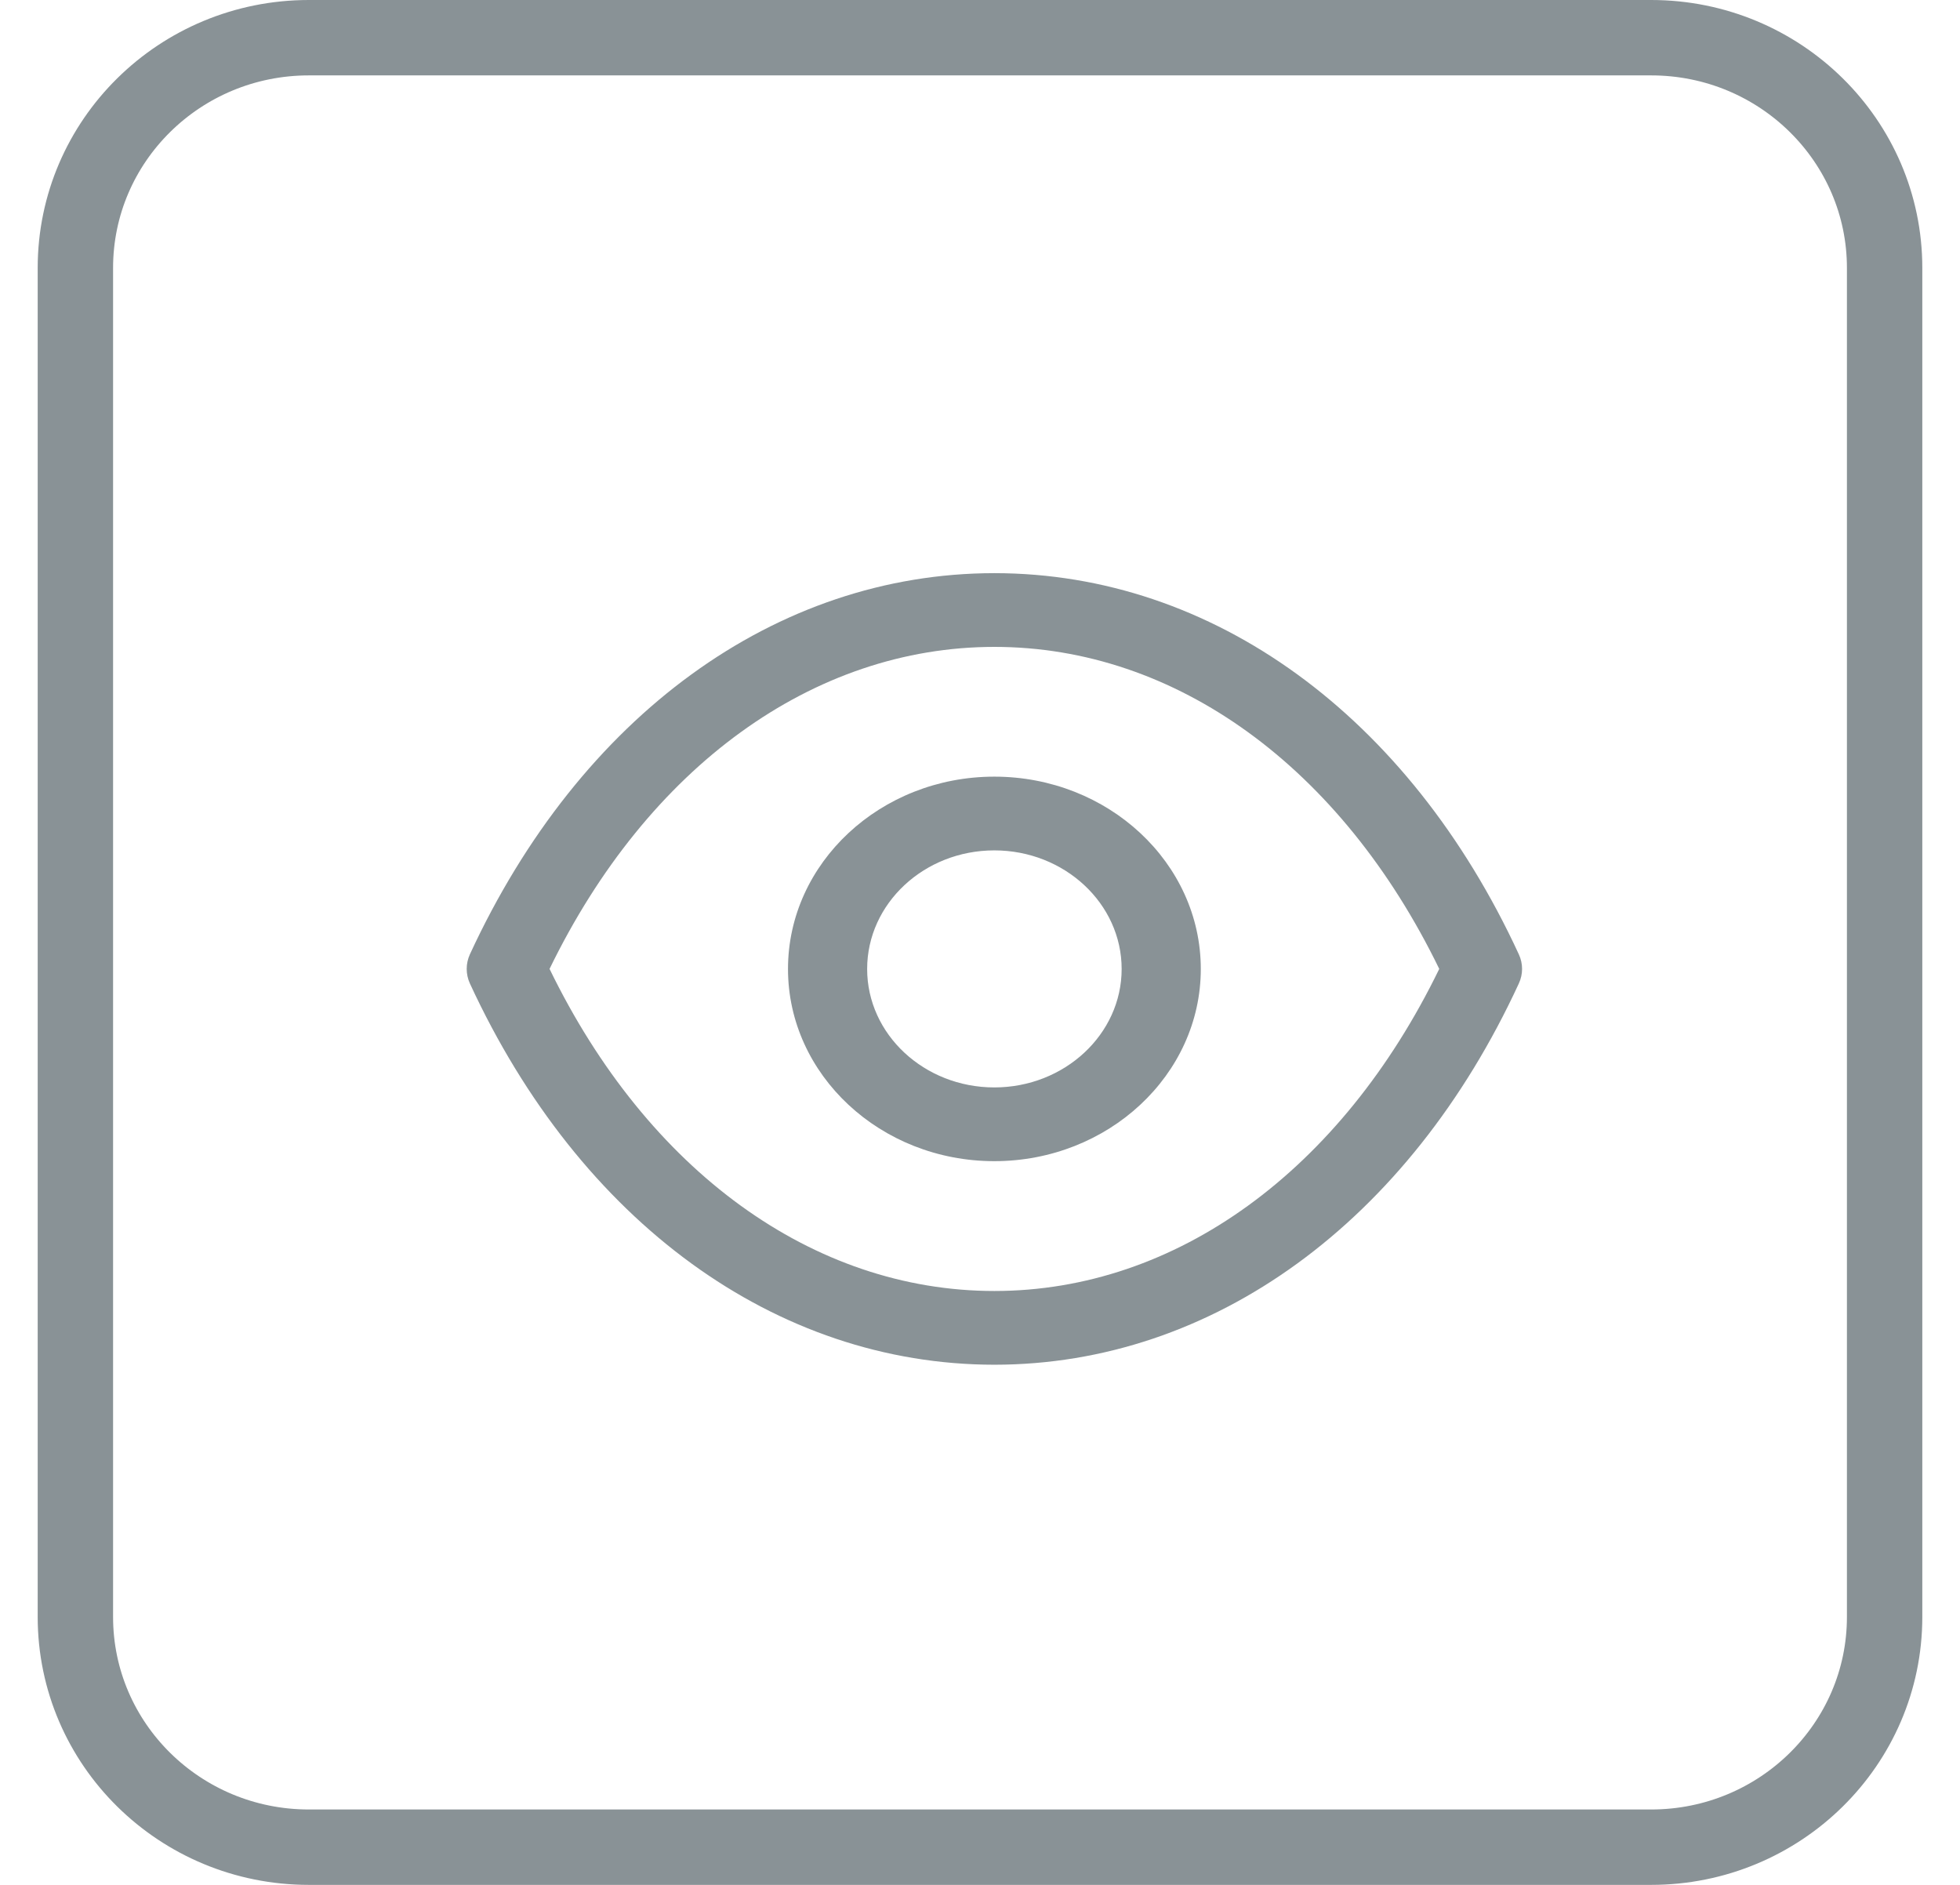 <svg width="26" height="25" viewBox="0 0 26 25" fill="none" xmlns="http://www.w3.org/2000/svg">
<path d="M21.903 0.5H4.097C2.386 0.5 1 1.867 1 3.554V21.446C1 23.133 2.386 24.5 4.097 24.5H21.903C23.613 24.5 25 23.133 25 21.446V3.554C25 1.867 23.613 0.5 21.903 0.5Z" stroke="#899296"/>
<path fill-rule="evenodd" clip-rule="evenodd" d="M13.193 7.602C16.088 7.604 18.688 9.494 20.148 12.658C20.205 12.781 20.205 12.921 20.148 13.044C18.688 16.209 16.088 18.099 13.193 18.101H13.189C10.293 18.099 7.694 16.209 6.233 13.044C6.177 12.921 6.177 12.781 6.233 12.658C7.694 9.494 10.294 7.604 13.189 7.602H13.193ZM13.191 8.58C10.786 8.58 8.592 10.173 7.29 12.851C8.592 15.53 10.785 17.123 13.191 17.123C15.597 17.123 17.79 15.53 19.092 12.851C17.79 10.173 15.597 8.58 13.191 8.58ZM13.19 10.301C14.7 10.301 15.929 11.445 15.929 12.852C15.929 14.257 14.7 15.401 13.19 15.401C11.681 15.401 10.453 14.257 10.453 12.852C10.453 11.445 11.681 10.301 13.19 10.301ZM13.19 11.279C12.259 11.279 11.503 11.985 11.503 12.852C11.503 13.718 12.259 14.423 13.19 14.423C14.121 14.423 14.879 13.718 14.879 12.852C14.879 11.985 14.121 11.279 13.19 11.279Z" fill="#899296"/>
</svg>
